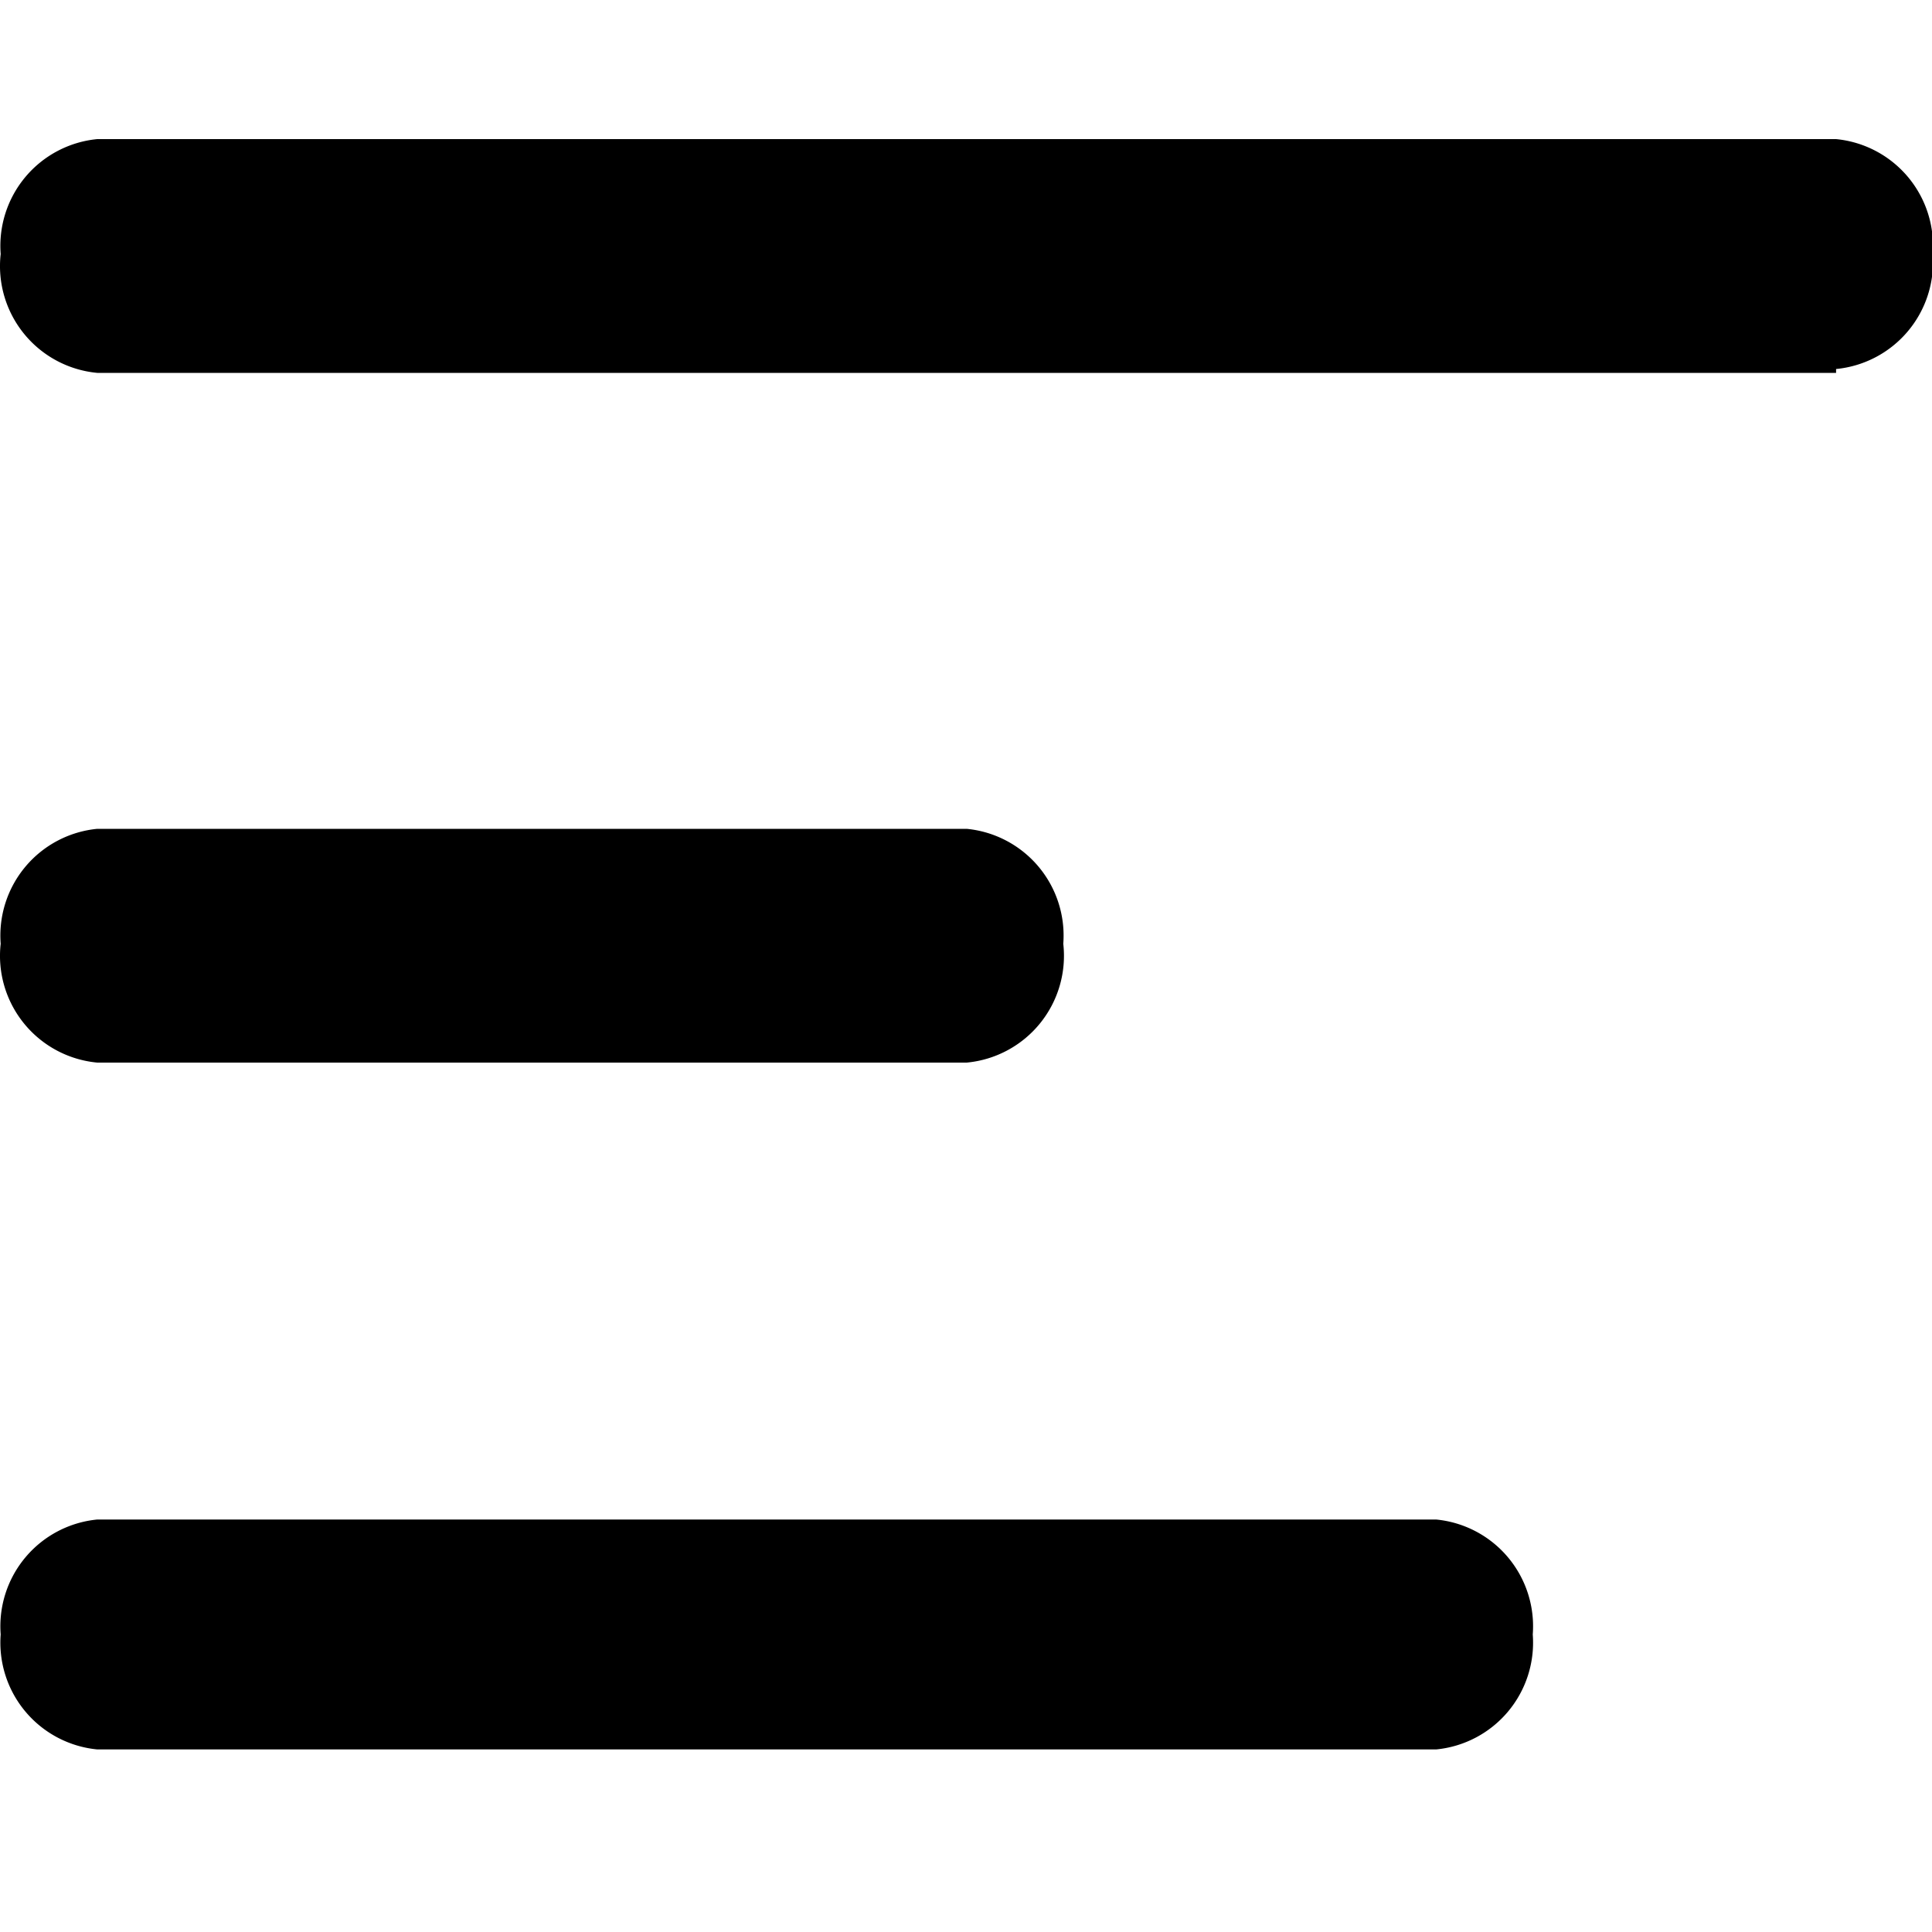 <?xml version="1.0" standalone="no"?><!DOCTYPE svg PUBLIC "-//W3C//DTD SVG 1.1//EN" "http://www.w3.org/Graphics/SVG/1.1/DTD/svg11.dtd"><svg t="1613363063433" class="icon" viewBox="0 0 1024 1024" version="1.1" xmlns="http://www.w3.org/2000/svg" p-id="1142" xmlns:xlink="http://www.w3.org/1999/xlink" width="200" height="200"><defs><style type="text/css"></style></defs><path d="M761.192 927.232H51.56a56.832 56.832 0 0 1-51.2-60.928 56.832 56.832 0 0 1 51.2-60.928h709.632a56.832 56.832 0 0 1 51.2 60.928 56.832 56.832 0 0 1-51.2 60.928zM512.36 563.2H51.56a56.832 56.832 0 0 1-51.2-62.976 56.832 56.832 0 0 1 51.2-60.928h460.8a56.832 56.832 0 0 1 51.2 60.928A56.832 56.832 0 0 1 512.36 563.2z m460.8-365.568H51.56a56.832 56.832 0 0 1-51.2-62.976 56.832 56.832 0 0 1 51.2-60.928h921.6a56.832 56.832 0 0 1 51.2 60.928 56.832 56.832 0 0 1-51.2 60.928z" p-id="1143"></path></svg>
